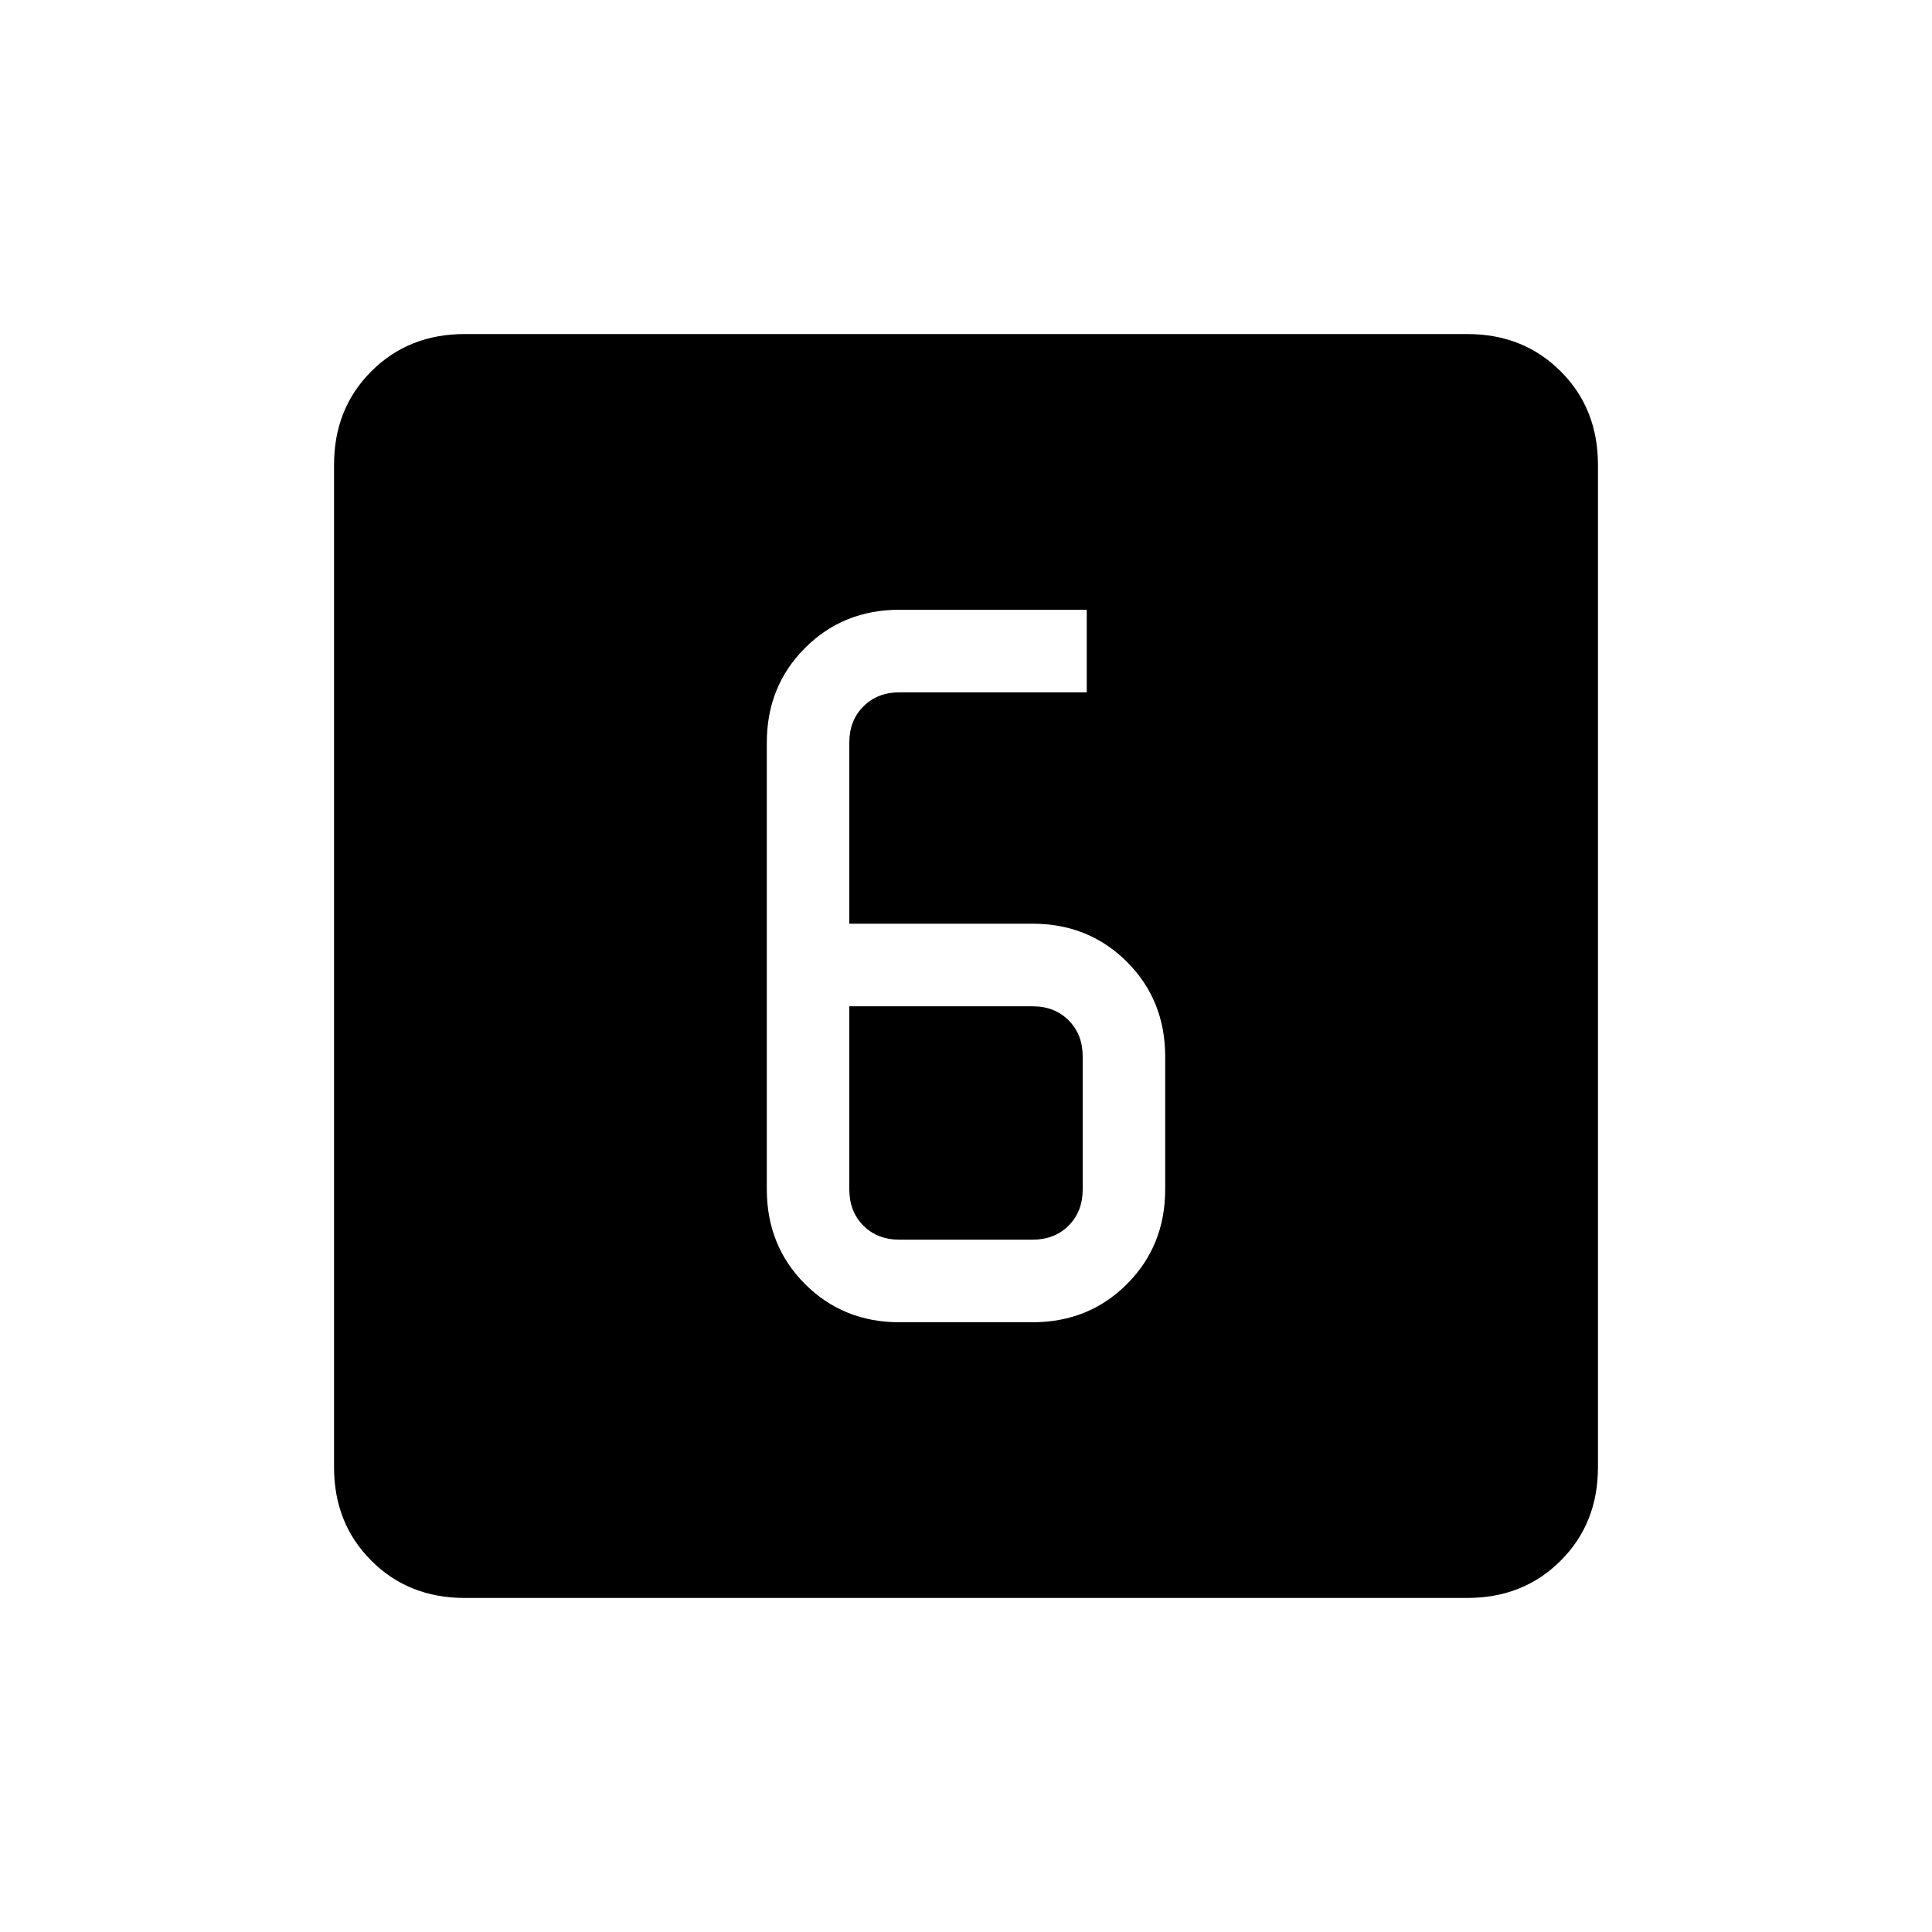 <svg xmlns="http://www.w3.org/2000/svg" height="20" width="20"><path d="M8.792 9.562V7.688Q8.792 7.458 8.938 7.313Q9.083 7.167 9.312 7.167H11.25V6.312H9.312Q8.729 6.312 8.333 6.708Q7.938 7.104 7.938 7.688V12.312Q7.938 12.896 8.333 13.292Q8.729 13.688 9.312 13.688H10.688Q11.271 13.688 11.667 13.292Q12.062 12.896 12.062 12.312V10.938Q12.062 10.354 11.667 9.958Q11.271 9.562 10.688 9.562ZM8.792 10.417H10.688Q10.917 10.417 11.062 10.562Q11.208 10.708 11.208 10.938V12.312Q11.208 12.542 11.062 12.688Q10.917 12.833 10.688 12.833H9.312Q9.083 12.833 8.938 12.688Q8.792 12.542 8.792 12.312ZM4.812 16.542Q4.229 16.542 3.844 16.156Q3.458 15.771 3.458 15.188V4.812Q3.458 4.229 3.844 3.844Q4.229 3.458 4.812 3.458H15.188Q15.771 3.458 16.156 3.844Q16.542 4.229 16.542 4.812V15.188Q16.542 15.771 16.156 16.156Q15.771 16.542 15.188 16.542Z"/></svg>